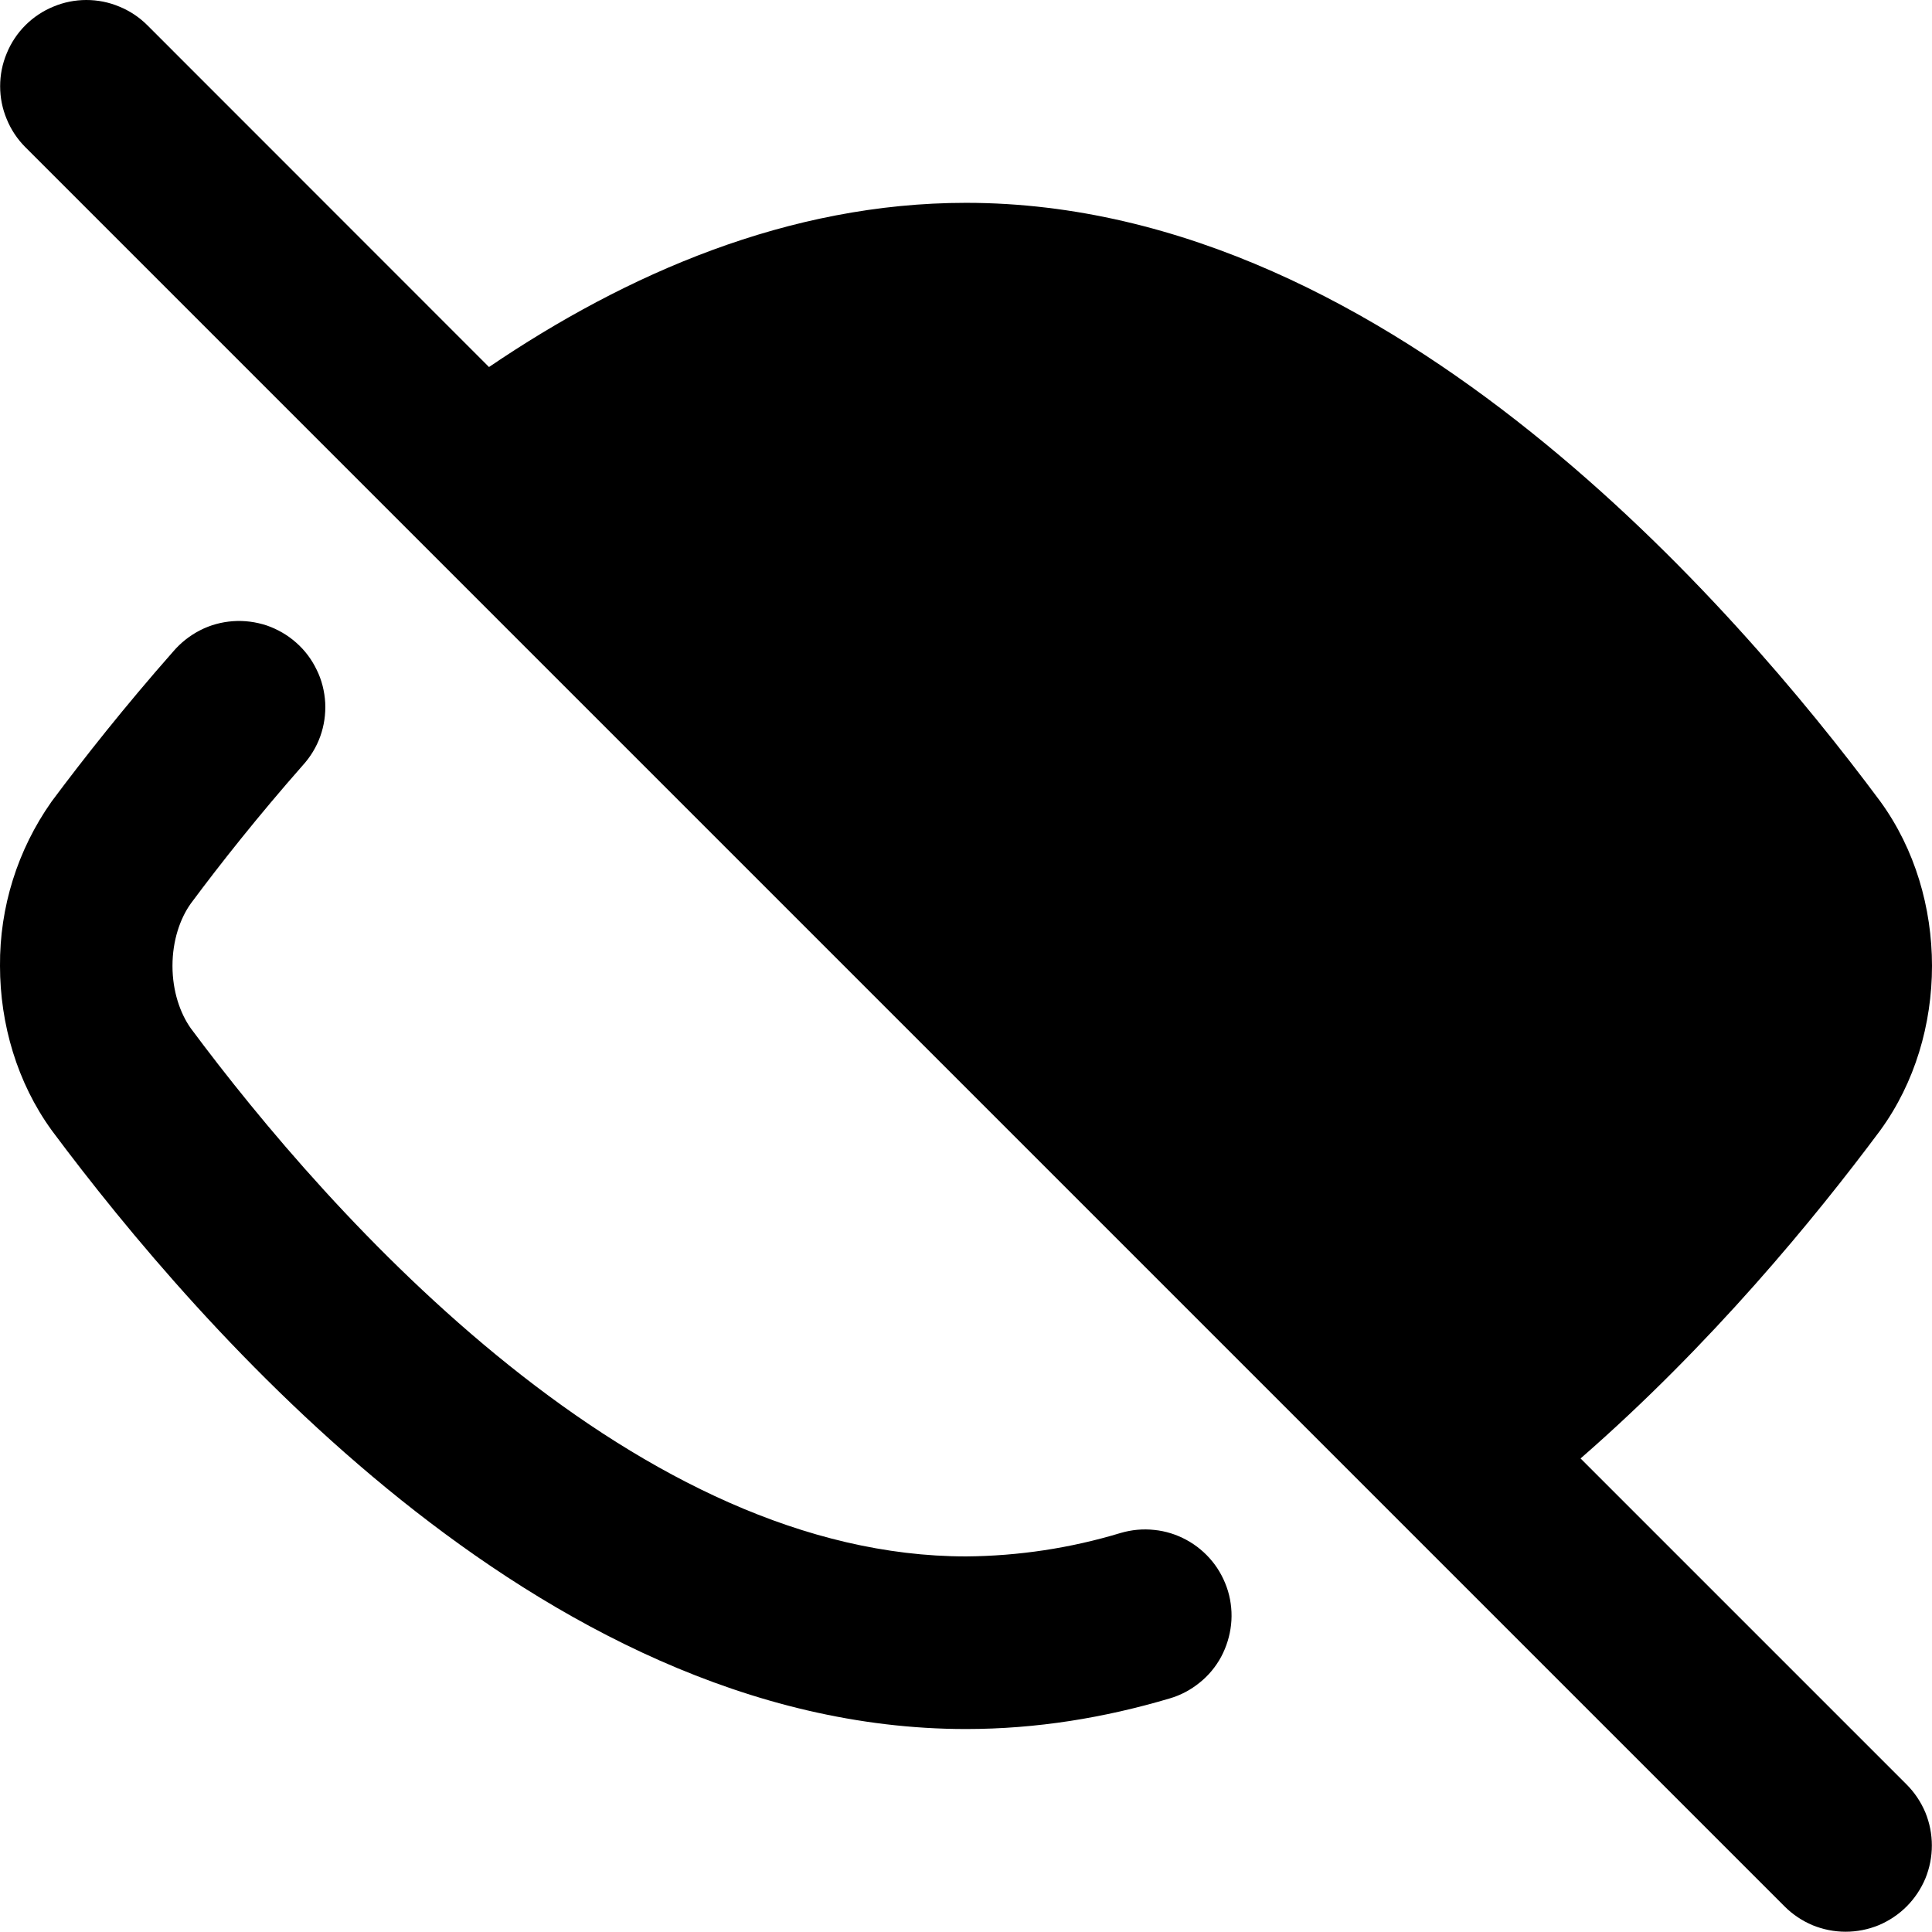 <svg 
          width="14.002" 
          height="14" fill="none" 
          xmlns="http://www.w3.org/2000/svg">
          <path d="M 0.184 0.183 C 0.242 0.125 0.311 0.079 0.387 0.048 C 0.463 0.016 0.544 1.734723475976807e-18 0.626 0 C 0.708 5.204170427930421e-18 0.789 0.016 0.865 0.048 C 0.941 0.079 1.01 0.125 1.068 0.183 L 3.544 2.66 C 4.537 1.986 5.714 1.47 7.001 1.47 C 8.575 1.47 9.984 2.241 11.094 3.13 C 12.212 4.024 13.094 5.091 13.625 5.805 L 13.63 5.812 C 13.878 6.154 14.002 6.578 14.002 7 C 14.002 7.423 13.878 7.846 13.63 8.188 L 13.625 8.195 C 13.152 8.83 12.402 9.745 11.455 10.57 L 13.818 12.933 C 13.876 12.991 13.922 13.06 13.954 13.136 C 13.985 13.212 14.001 13.293 14.001 13.375 C 14.001 13.457 13.985 13.538 13.954 13.614 C 13.922 13.69 13.876 13.759 13.818 13.817 C 13.76 13.875 13.691 13.921 13.615 13.953 C 13.539 13.984 13.458 14 13.376 14 C 13.294 14 13.213 13.984 13.137 13.953 C 13.061 13.921 12.992 13.875 12.934 13.817 L 0.184 1.067 C 0.126 1.009 0.08 0.94 0.049 0.864 C 0.017 0.788 0.001 0.707 0.001 0.625 C 0.001 0.543 0.017 0.462 0.049 0.386 C 0.08 0.31 0.126 0.241 0.184 0.183 Z M 5.731 4.846 L 4.447 3.562 C 5.251 3.052 6.117 2.72 7.001 2.72 C 8.169 2.72 9.305 3.299 10.313 4.105 C 11.312 4.905 12.119 5.876 12.62 6.548 C 12.708 6.682 12.754 6.84 12.751 7 C 12.754 7.161 12.708 7.319 12.619 7.453 C 12.162 8.066 11.449 8.93 10.568 9.683 L 9.155 8.27 C 9.437 7.793 9.552 7.235 9.483 6.685 C 9.413 6.134 9.162 5.623 8.77 5.231 C 8.378 4.839 7.867 4.588 7.317 4.518 C 6.766 4.449 6.209 4.564 5.731 4.846 Z M 2.193 5.548 C 2.249 5.487 2.293 5.415 2.321 5.337 C 2.349 5.259 2.361 5.176 2.357 5.093 C 2.352 5.01 2.332 4.928 2.295 4.854 C 2.259 4.779 2.209 4.712 2.146 4.657 C 2.084 4.602 2.011 4.56 1.933 4.533 C 1.854 4.507 1.771 4.496 1.688 4.502 C 1.605 4.508 1.524 4.53 1.45 4.568 C 1.376 4.606 1.31 4.658 1.256 4.721 C 0.905 5.119 0.609 5.494 0.377 5.805 L 0.372 5.812 C 0.127 6.16 -0.003 6.575 0 7 C 0 7.423 0.125 7.846 0.372 8.188 L 0.377 8.195 C 0.909 8.909 1.79 9.977 2.907 10.871 C 4.017 11.759 5.427 12.531 7.001 12.531 C 7.513 12.531 8.007 12.449 8.478 12.309 C 8.557 12.286 8.63 12.247 8.694 12.195 C 8.758 12.144 8.811 12.08 8.85 12.008 C 8.889 11.935 8.913 11.856 8.922 11.775 C 8.931 11.693 8.923 11.61 8.9 11.532 C 8.876 11.453 8.838 11.38 8.786 11.316 C 8.734 11.252 8.67 11.199 8.598 11.16 C 8.526 11.121 8.447 11.096 8.365 11.088 C 8.283 11.079 8.201 11.087 8.122 11.11 C 7.759 11.22 7.382 11.277 7.002 11.28 C 5.833 11.28 4.697 10.702 3.689 9.895 C 2.69 9.095 1.883 8.125 1.383 7.453 C 1.305 7.343 1.25 7.183 1.25 7 C 1.25 6.817 1.305 6.657 1.383 6.548 C 1.597 6.26 1.871 5.914 2.193 5.548 Z" fill="rgb(0,0,0)"/>
        </svg>